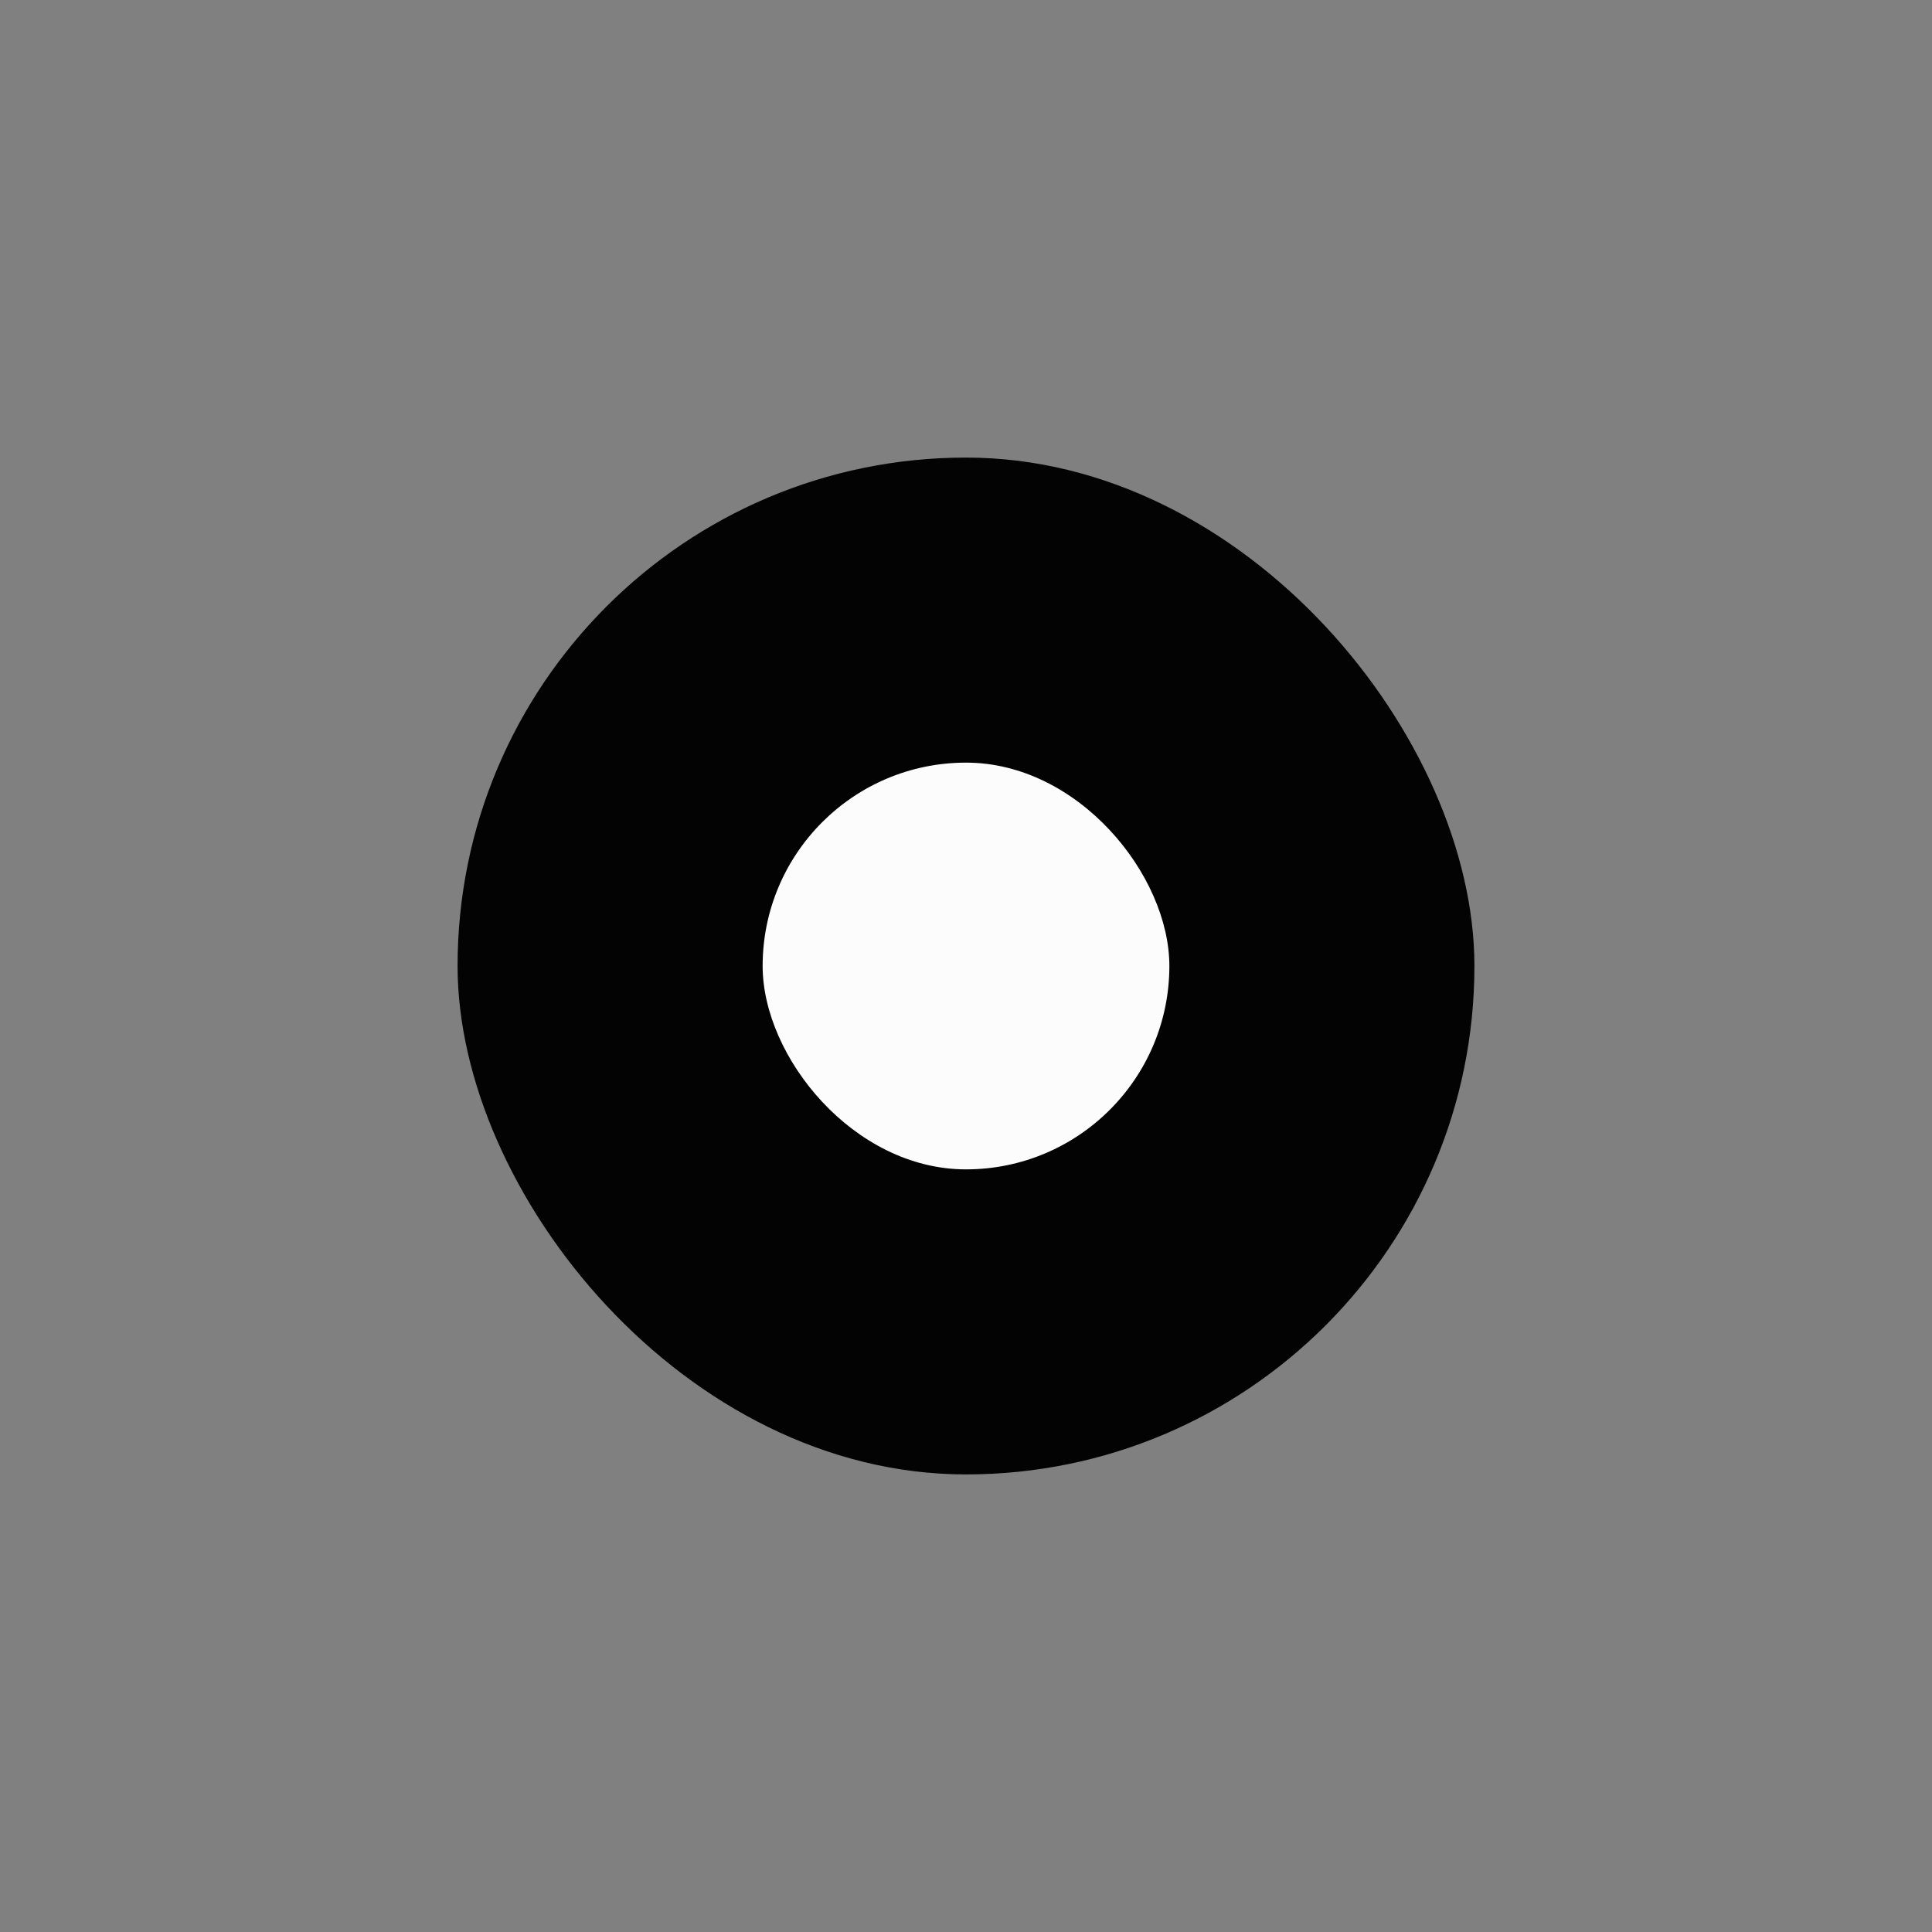 <svg xmlns="http://www.w3.org/2000/svg" width="38" height="38" viewBox="0 0 38 38"><rect x="0" y="0" width="38" height="38" fill="#808080" stroke="none"/><rect width="20" height="20" rx="10" transform="translate(9 9)" fill="#030303"/><rect width="8" height="8" rx="4" transform="translate(15 15)" fill="#fcfcfc"/></svg>